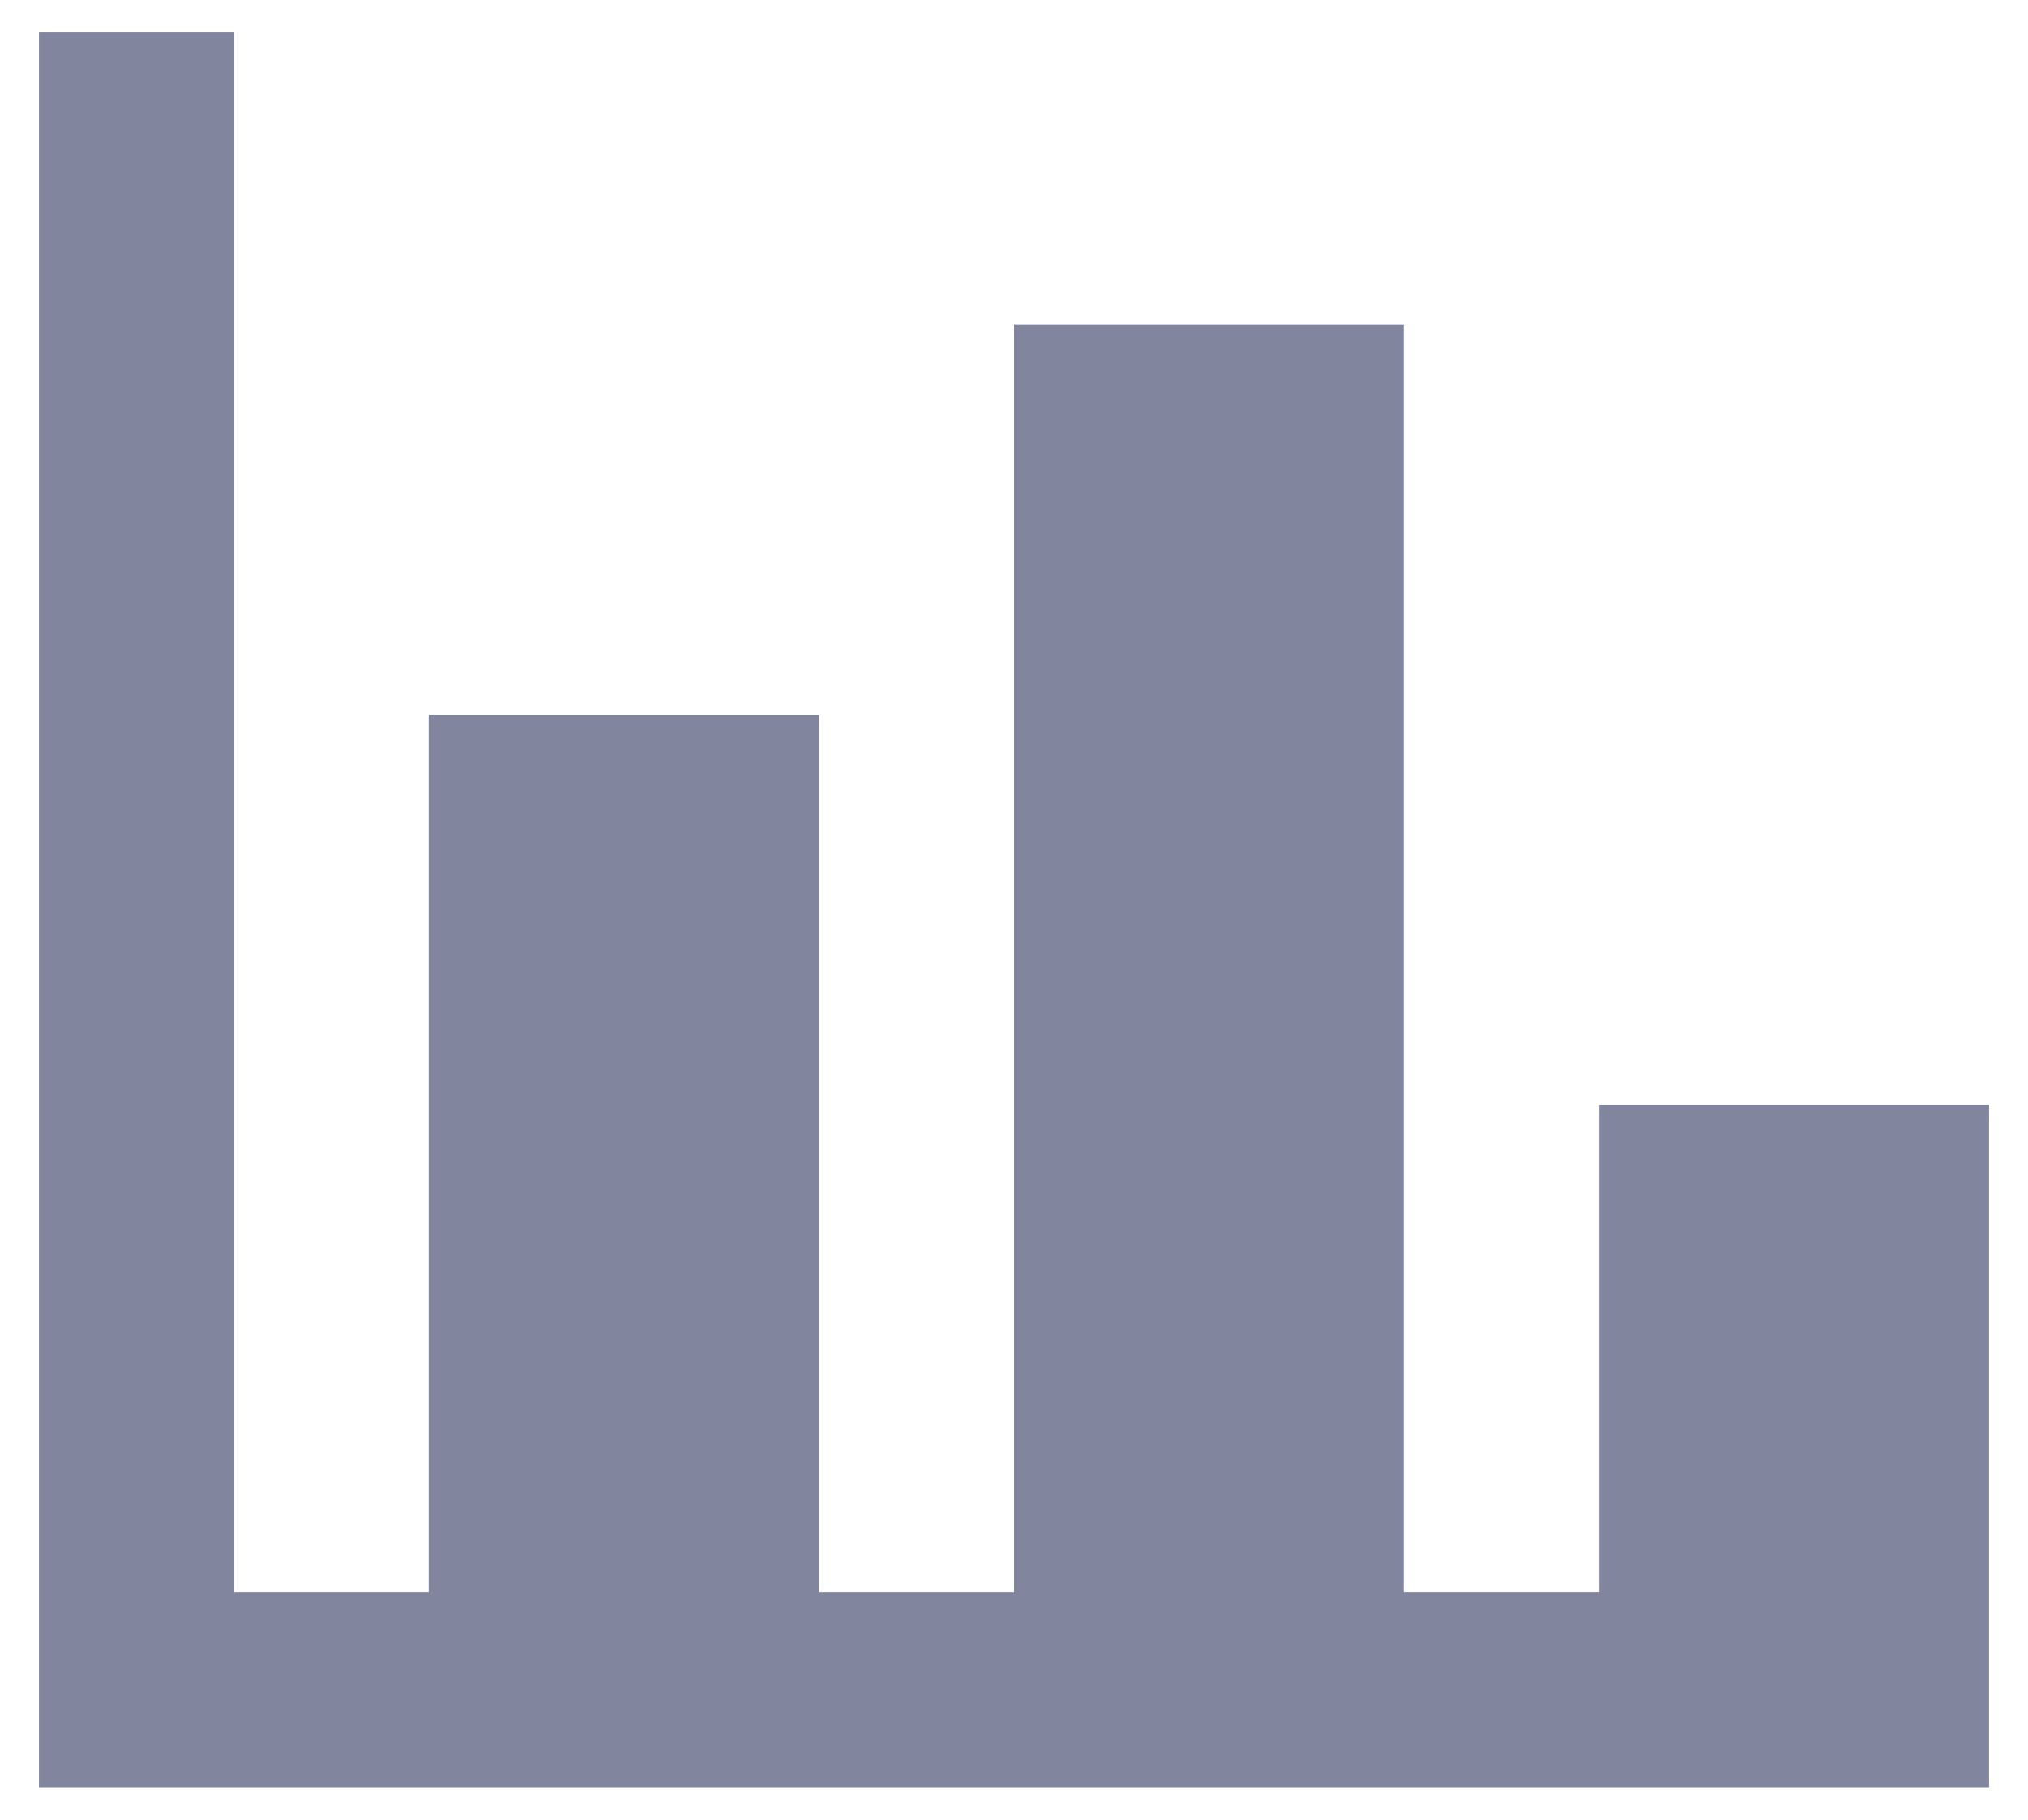 <svg width="39" height="35" viewBox="0 0 39 35" fill="none" xmlns="http://www.w3.org/2000/svg">
<path d="M38.25 34.375H0.75V0.625H4.5V30.625H8.25V13.75H15.75V30.625H19.5V6.25H27V30.625H30.75V21.25H38.25V34.375Z" fill="#81859E"/>
</svg>
